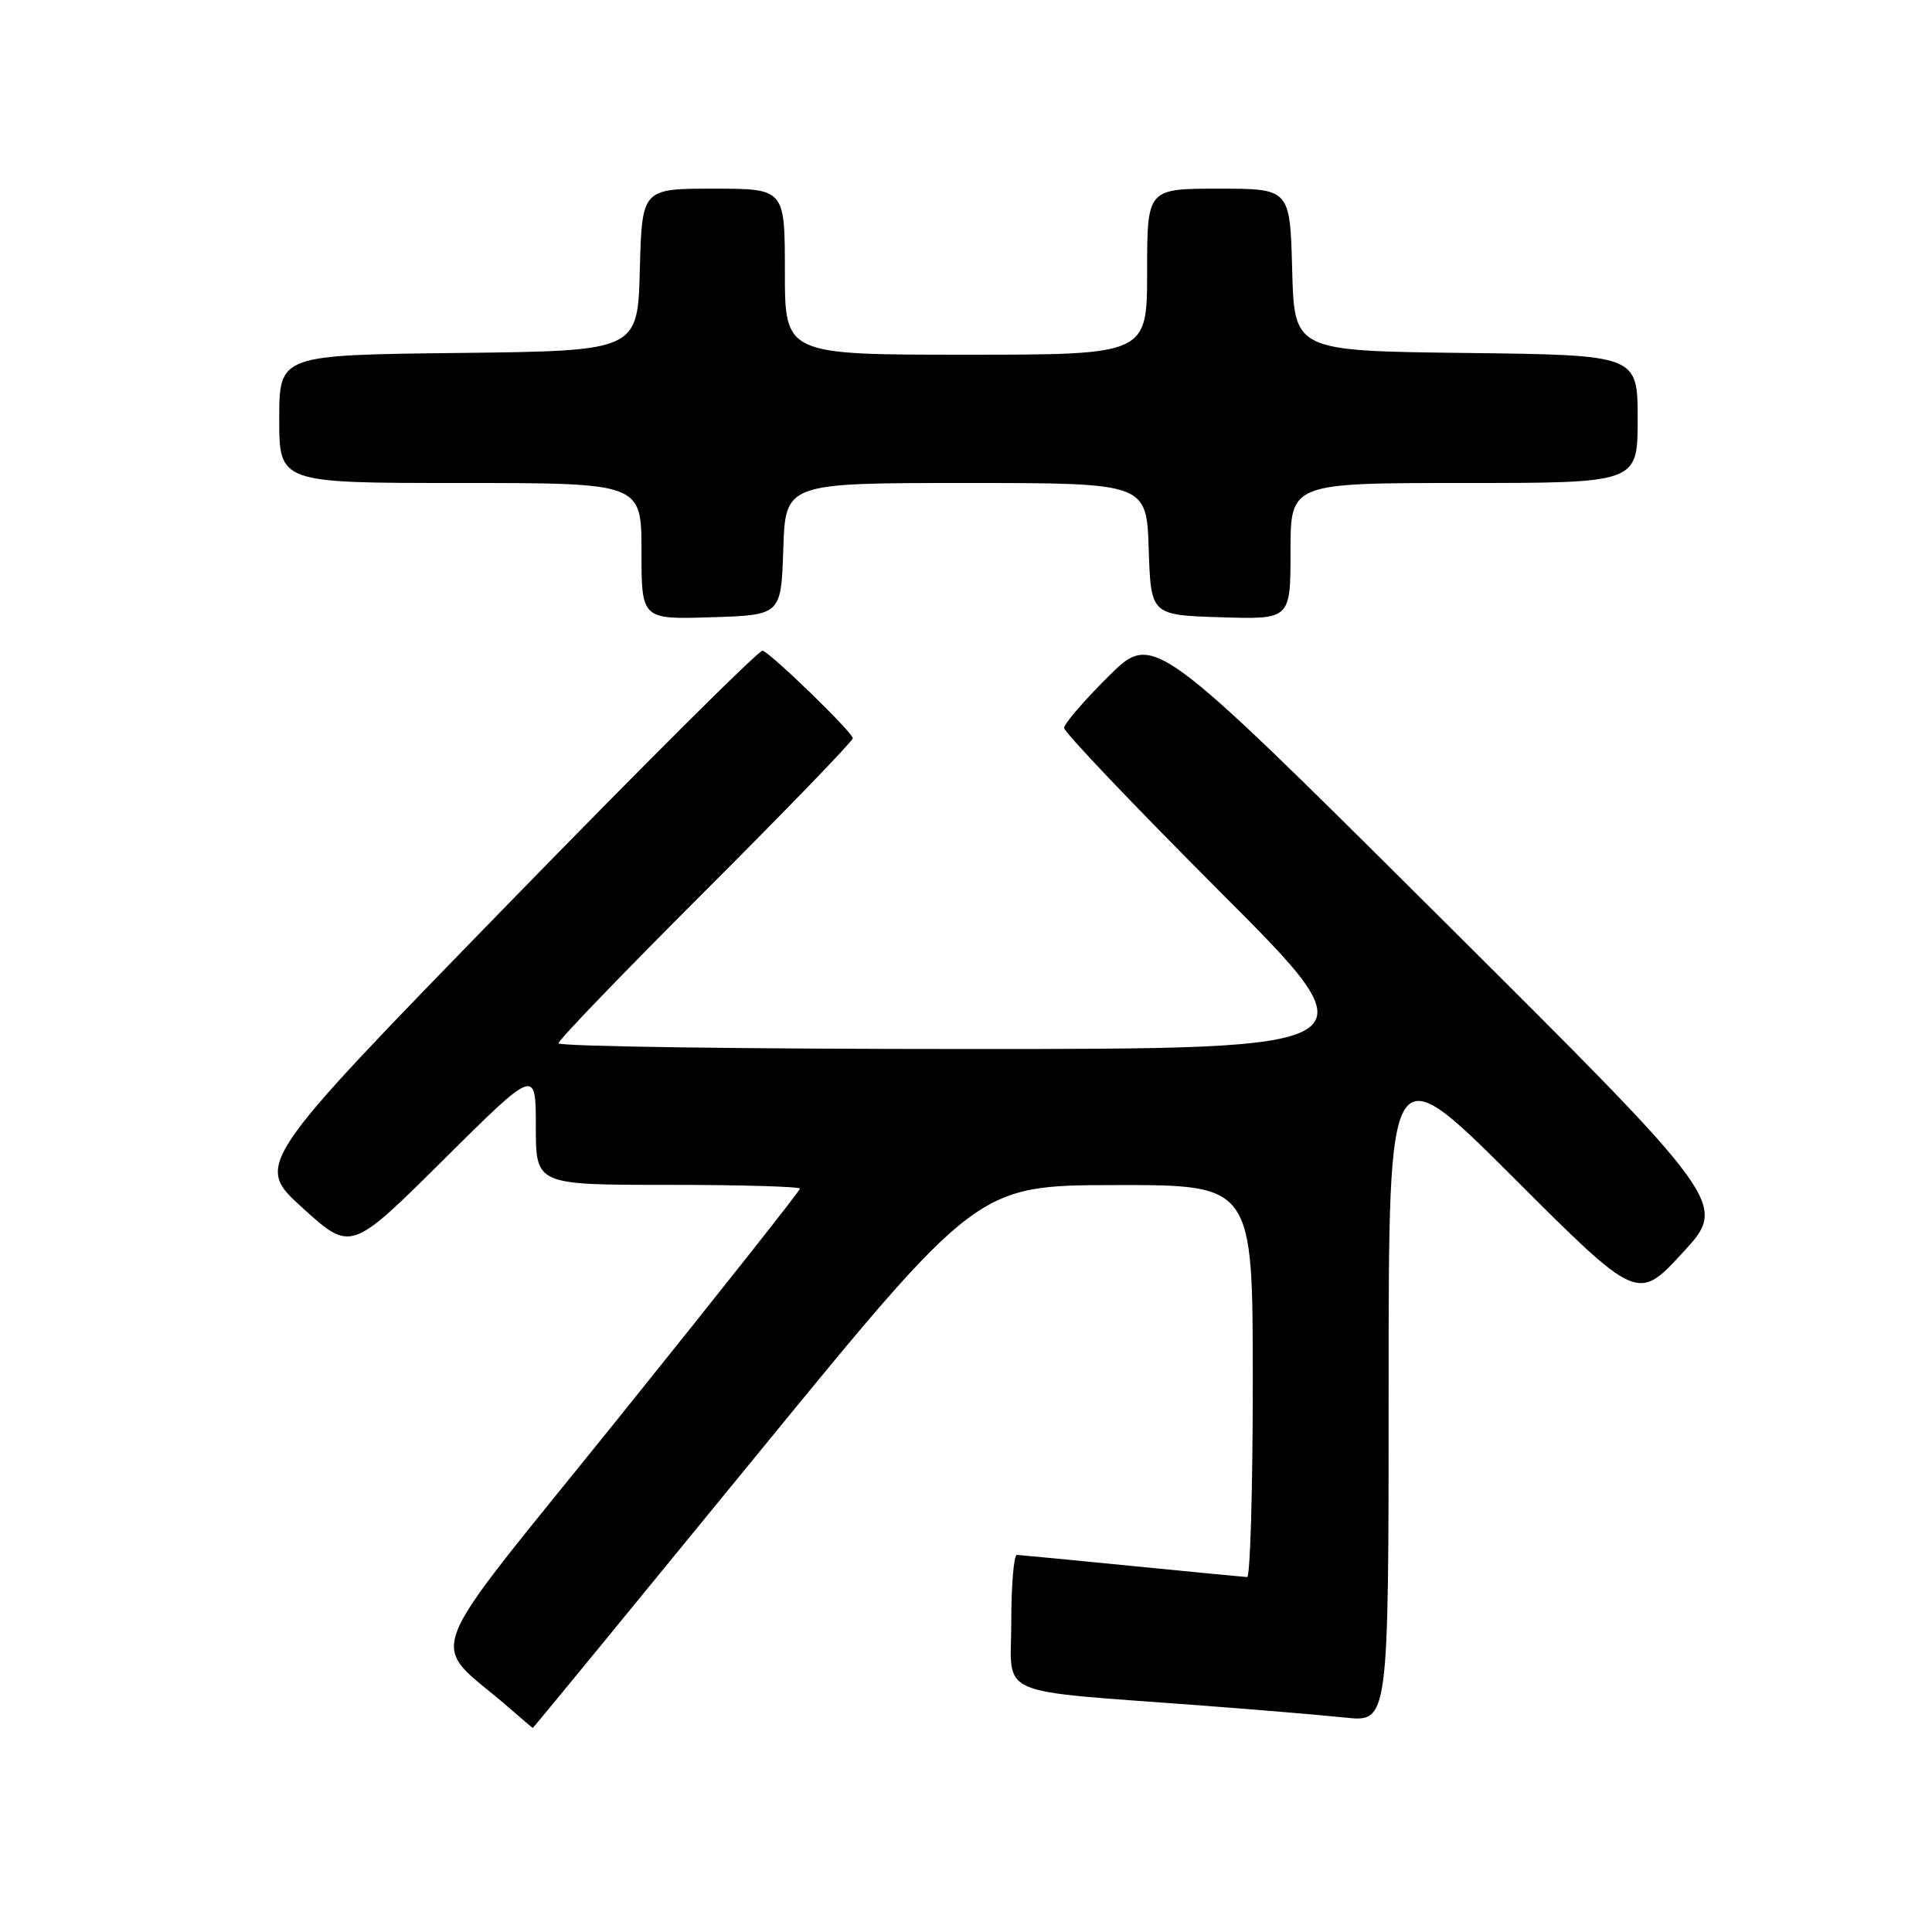 <?xml version="1.0" encoding="UTF-8" standalone="no"?>
<!DOCTYPE svg PUBLIC "-//W3C//DTD SVG 1.1//EN" "http://www.w3.org/Graphics/SVG/1.1/DTD/svg11.dtd" >
<svg xmlns="http://www.w3.org/2000/svg" xmlns:xlink="http://www.w3.org/1999/xlink" version="1.1" viewBox="0 0 256 256">
 <g >
 <path fill="currentColor"
d=" M 100.09 193.03 C 129.50 157.06 129.50 157.06 147.75 157.03 C 166.00 157.00 166.00 157.00 166.00 183.00 C 166.00 197.30 165.66 208.99 165.25 208.97 C 164.84 208.95 157.97 208.29 150.00 207.50 C 142.03 206.71 135.16 206.05 134.75 206.03 C 134.34 206.01 134.00 210.01 134.00 214.92 C 134.00 225.06 131.31 223.88 159.50 226.01 C 166.65 226.55 175.09 227.26 178.25 227.59 C 184.00 228.20 184.00 228.20 184.00 183.86 C 184.00 139.52 184.00 139.52 200.50 156.00 C 216.99 172.47 216.99 172.47 222.97 165.98 C 228.95 159.50 228.95 159.50 190.88 121.62 C 152.82 83.75 152.82 83.75 146.91 89.59 C 143.66 92.81 141.00 95.90 141.00 96.46 C 141.00 97.02 150.33 106.82 161.74 118.24 C 182.48 139.00 182.48 139.00 128.24 139.00 C 98.41 139.00 74.00 138.66 74.00 138.24 C 74.00 137.82 82.78 128.71 93.50 118.00 C 104.22 107.29 113.00 98.20 113.00 97.82 C 113.00 97.06 102.32 86.69 101.05 86.21 C 100.62 86.06 85.31 101.31 67.01 120.11 C 33.73 154.30 33.73 154.30 40.12 160.08 C 46.50 165.86 46.50 165.86 58.75 153.69 C 71.00 141.53 71.00 141.53 71.00 149.27 C 71.00 157.00 71.00 157.00 88.50 157.00 C 98.12 157.00 106.00 157.23 106.00 157.50 C 106.00 157.78 95.16 171.48 81.91 187.95 C 55.02 221.36 56.69 216.92 67.50 226.33 C 69.15 227.76 70.54 228.95 70.59 228.97 C 70.65 228.99 83.92 212.81 100.09 193.03 Z  M 103.79 72.75 C 104.08 64.00 104.08 64.00 128.00 64.00 C 151.92 64.00 151.92 64.00 152.21 72.75 C 152.50 81.50 152.50 81.50 161.75 81.79 C 171.00 82.08 171.00 82.08 171.00 73.04 C 171.00 64.00 171.00 64.00 194.00 64.00 C 217.00 64.00 217.00 64.00 217.00 55.52 C 217.00 47.04 217.00 47.04 194.25 46.77 C 171.50 46.50 171.50 46.50 171.22 35.75 C 170.93 25.00 170.93 25.00 161.47 25.00 C 152.00 25.00 152.00 25.00 152.00 36.00 C 152.00 47.00 152.00 47.00 128.00 47.00 C 104.00 47.00 104.00 47.00 104.00 36.00 C 104.00 25.00 104.00 25.00 94.53 25.00 C 85.07 25.00 85.07 25.00 84.78 35.75 C 84.50 46.50 84.50 46.50 60.75 46.77 C 37.00 47.04 37.00 47.04 37.00 55.52 C 37.00 64.00 37.00 64.00 61.00 64.00 C 85.00 64.00 85.00 64.00 85.00 73.04 C 85.00 82.08 85.00 82.08 94.25 81.79 C 103.50 81.50 103.50 81.50 103.79 72.75 Z "/>
</g>
</svg>
